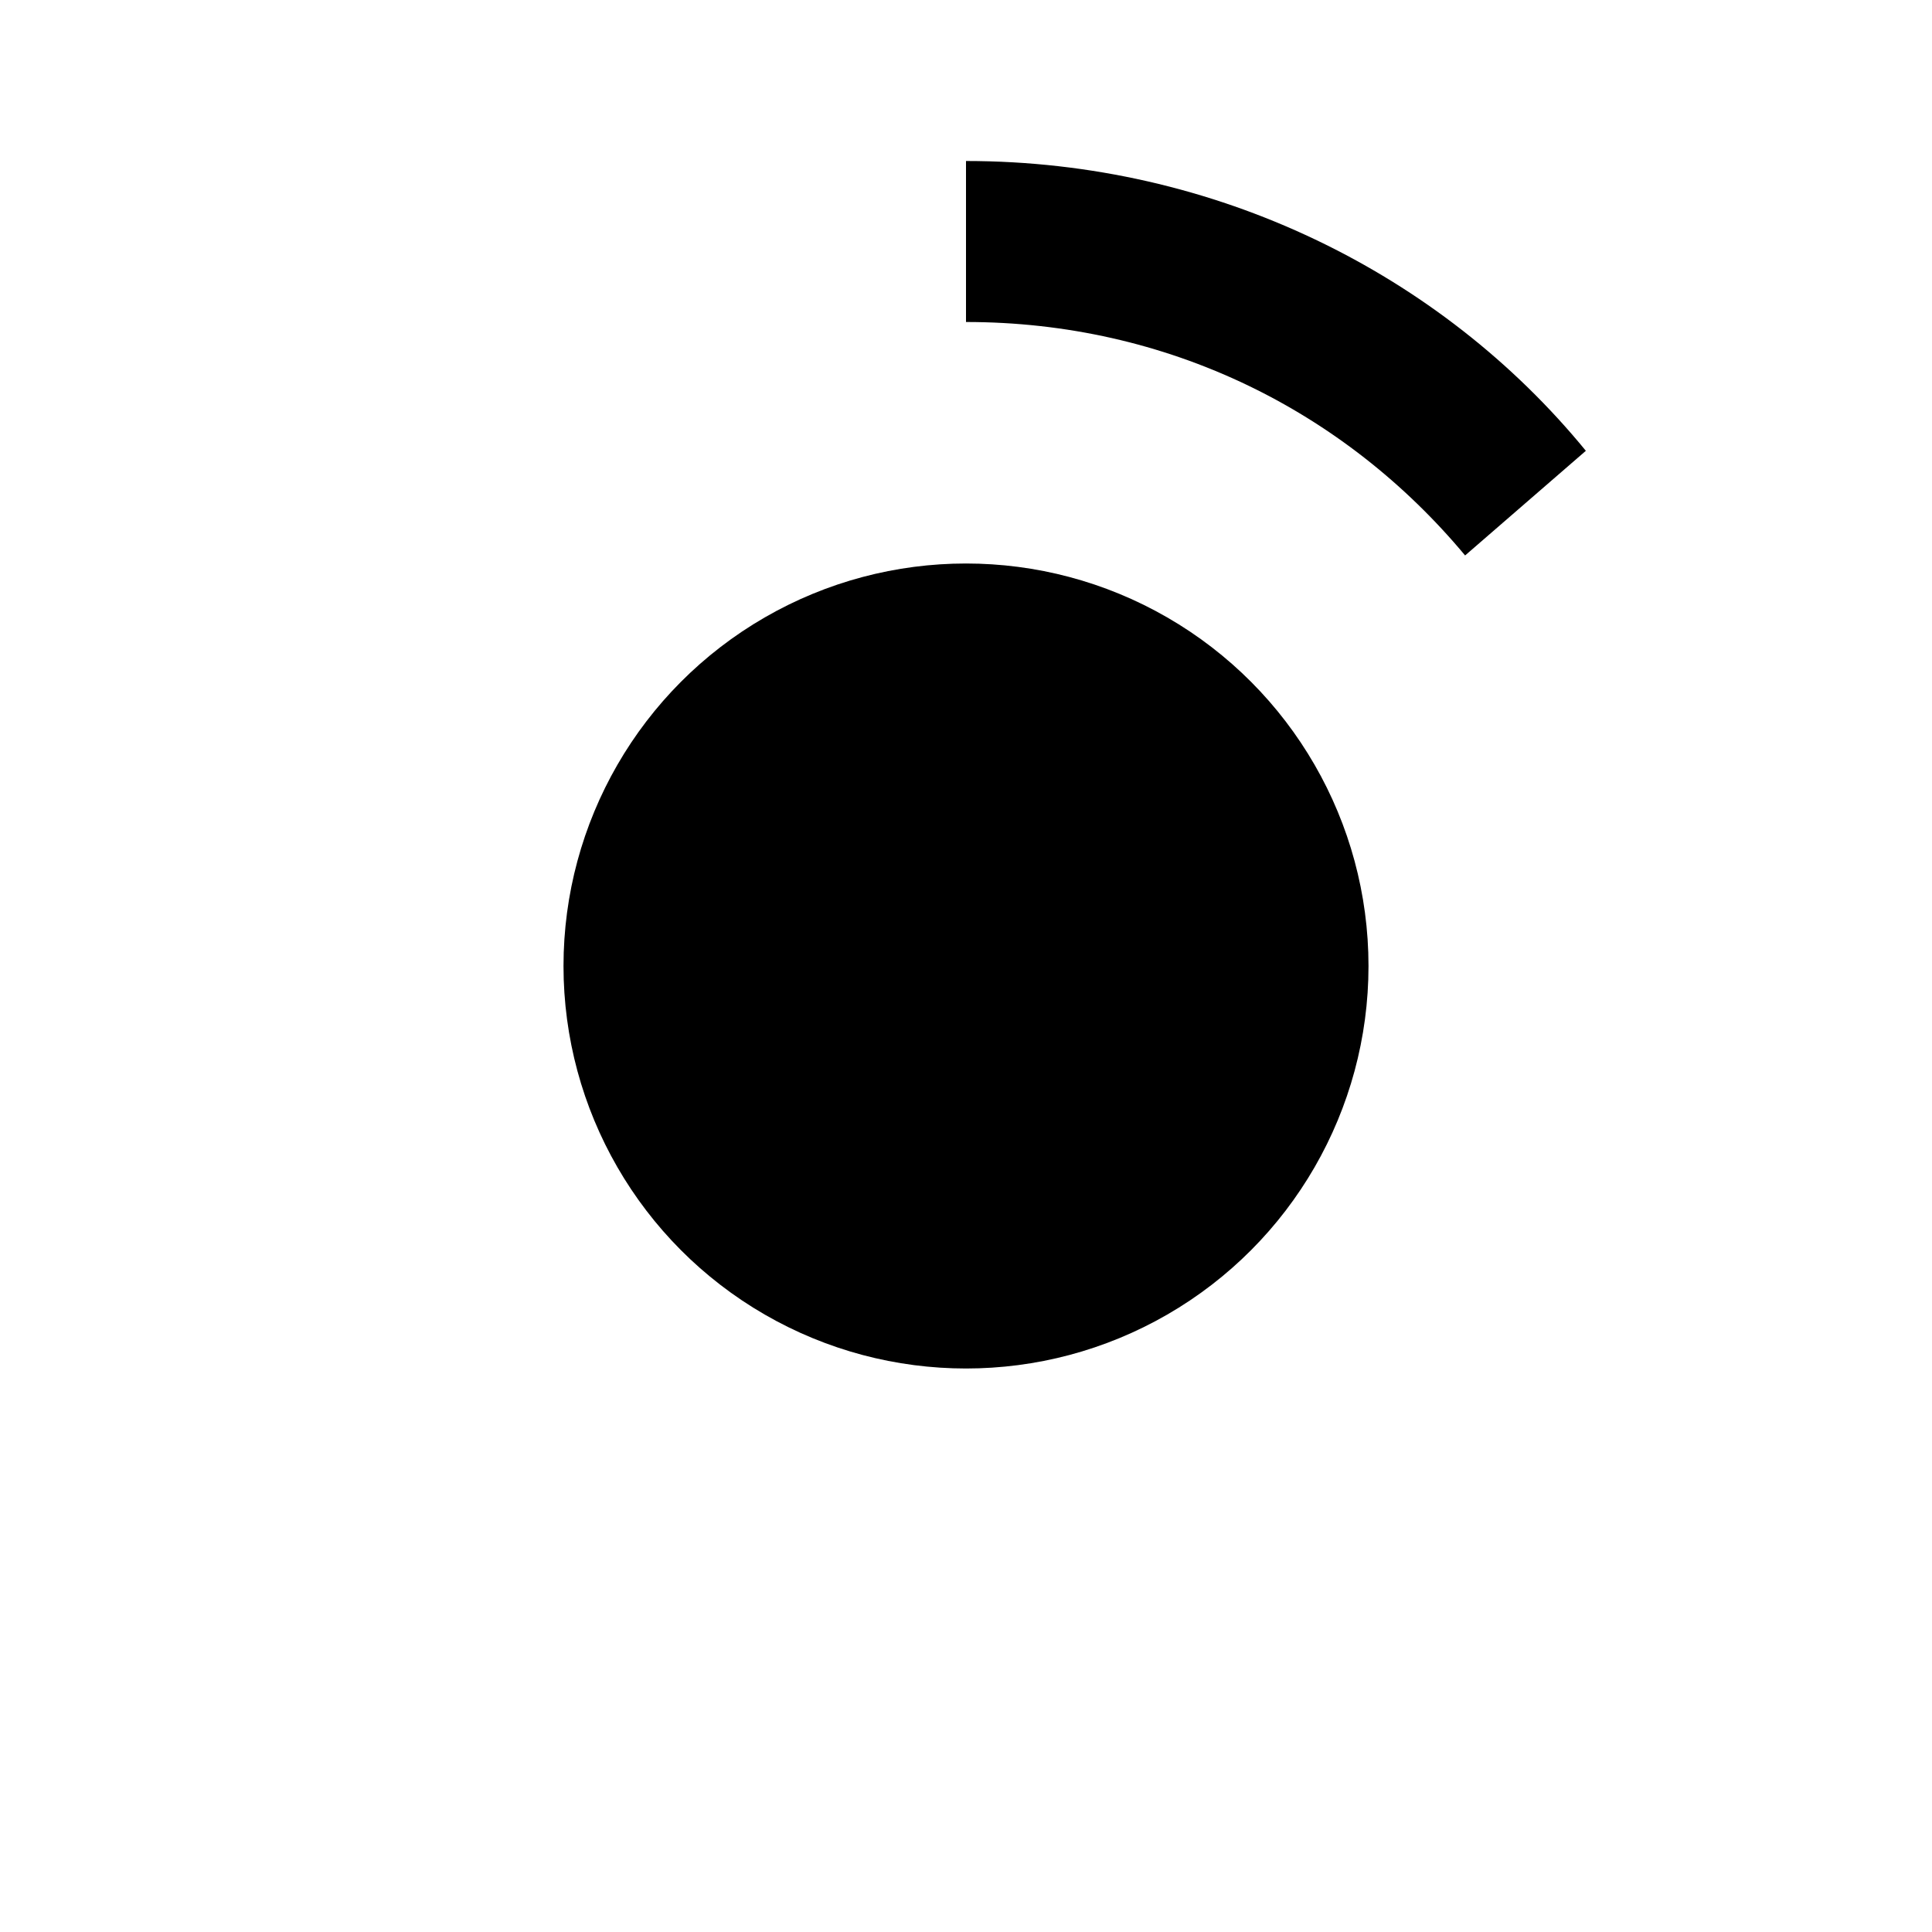<?xml version="1.0" encoding="utf-8"?>
<!-- Generator: Adobe Illustrator 23.0.2, SVG Export Plug-In . SVG Version: 6.00 Build 0)  -->
<svg version="1.1" id="Layer_1" xmlns="http://www.w3.org/2000/svg" xmlns:xlink="http://www.w3.org/1999/xlink" x="0px" y="0px"
	 viewBox="0 0 24 24" style="enable-background:new 0 0 24 24;" xml:space="preserve">
<style type="text/css">
	.st0{fill:none;}
</style>
<circle cx="12" cy="12" r="5"/>
<g>
	<path class="st0" d="M12,4v8l6.2-5.1C16.7,5.1,14.5,4,12,4z"/>
	<path class="st0" d="M12,4c-4.4,0-8,3.6-8,8s3.6,8,8,8s8-3.6,8-8c0-1.9-0.7-3.7-1.8-5.1L12,12V4z"/>
	<path d="M18.2,6.9l1.5-1.3C17.9,3.4,15.1,2,12,2v2C14.5,4,16.7,5.1,18.2,6.9z"/>
</g>
</svg>
